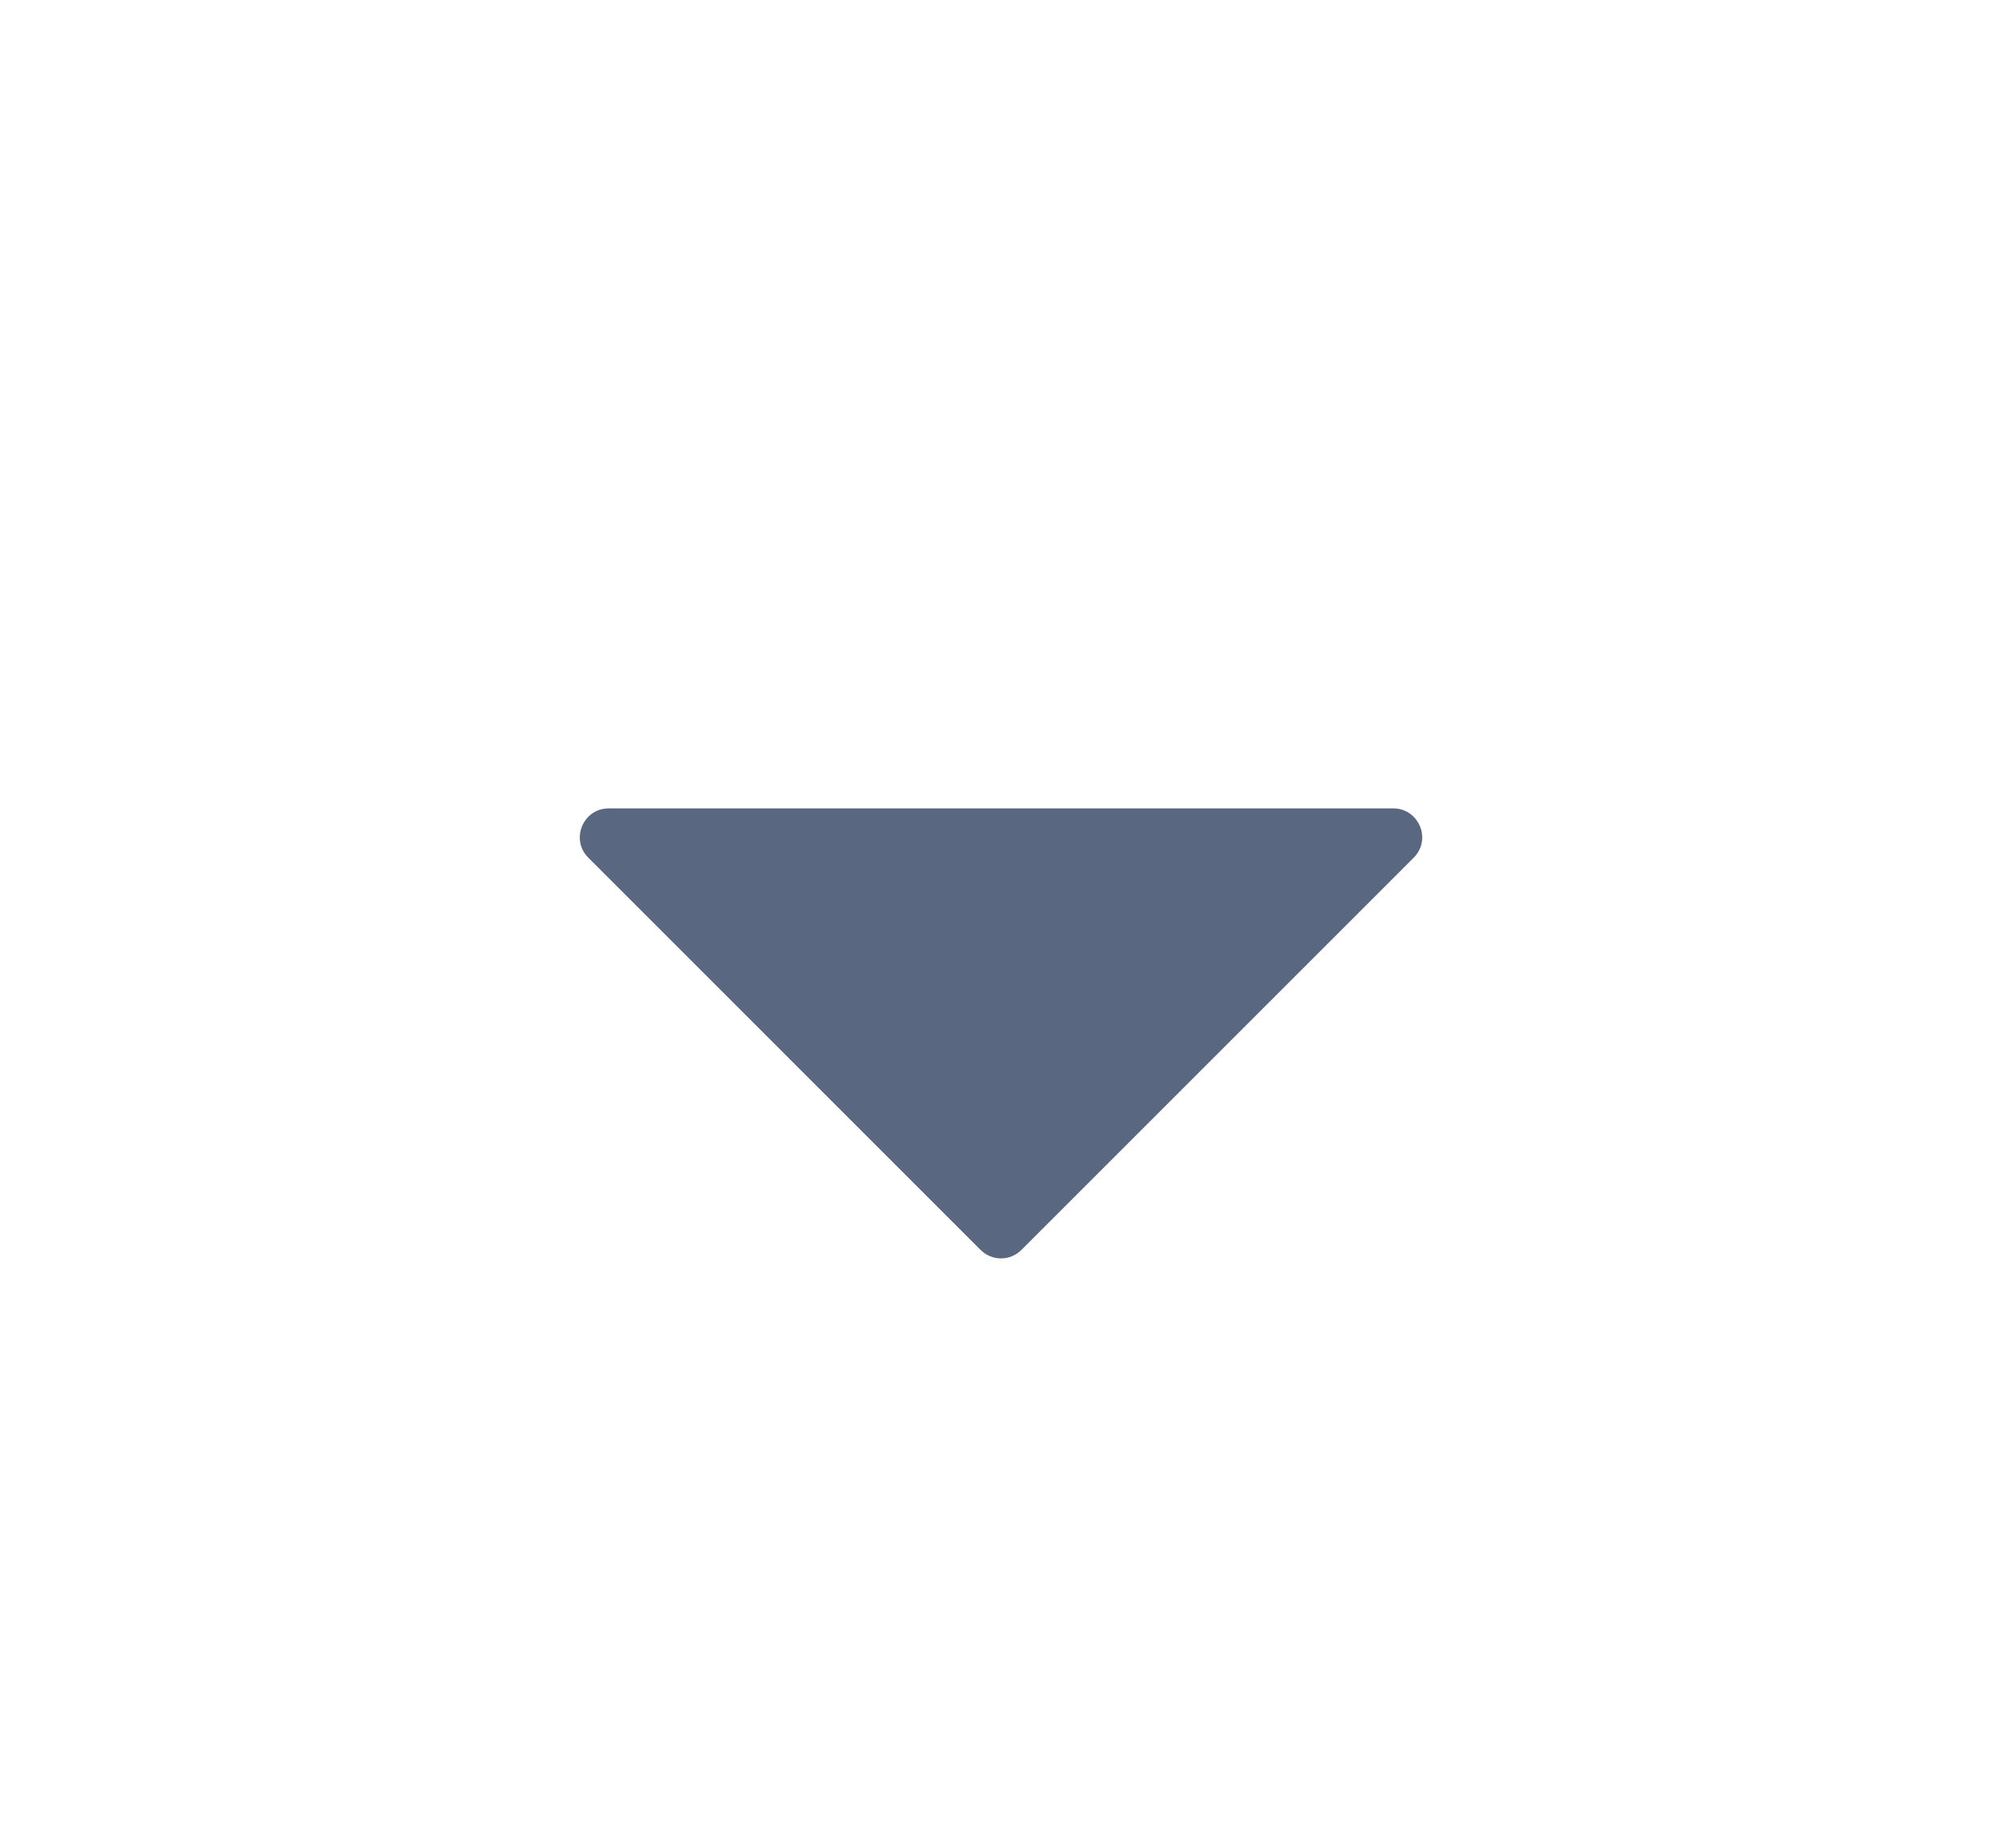 <svg width="13" height="12" viewBox="0 0 13 12" fill="none" xmlns="http://www.w3.org/2000/svg">
<path d="M3.82 5.57L6.367 8.117C6.441 8.191 6.559 8.191 6.633 8.117L9.18 5.57C9.298 5.452 9.214 5.25 9.047 5.25H3.953C3.786 5.25 3.702 5.452 3.82 5.57Z" fill="#596780"/>
</svg>
